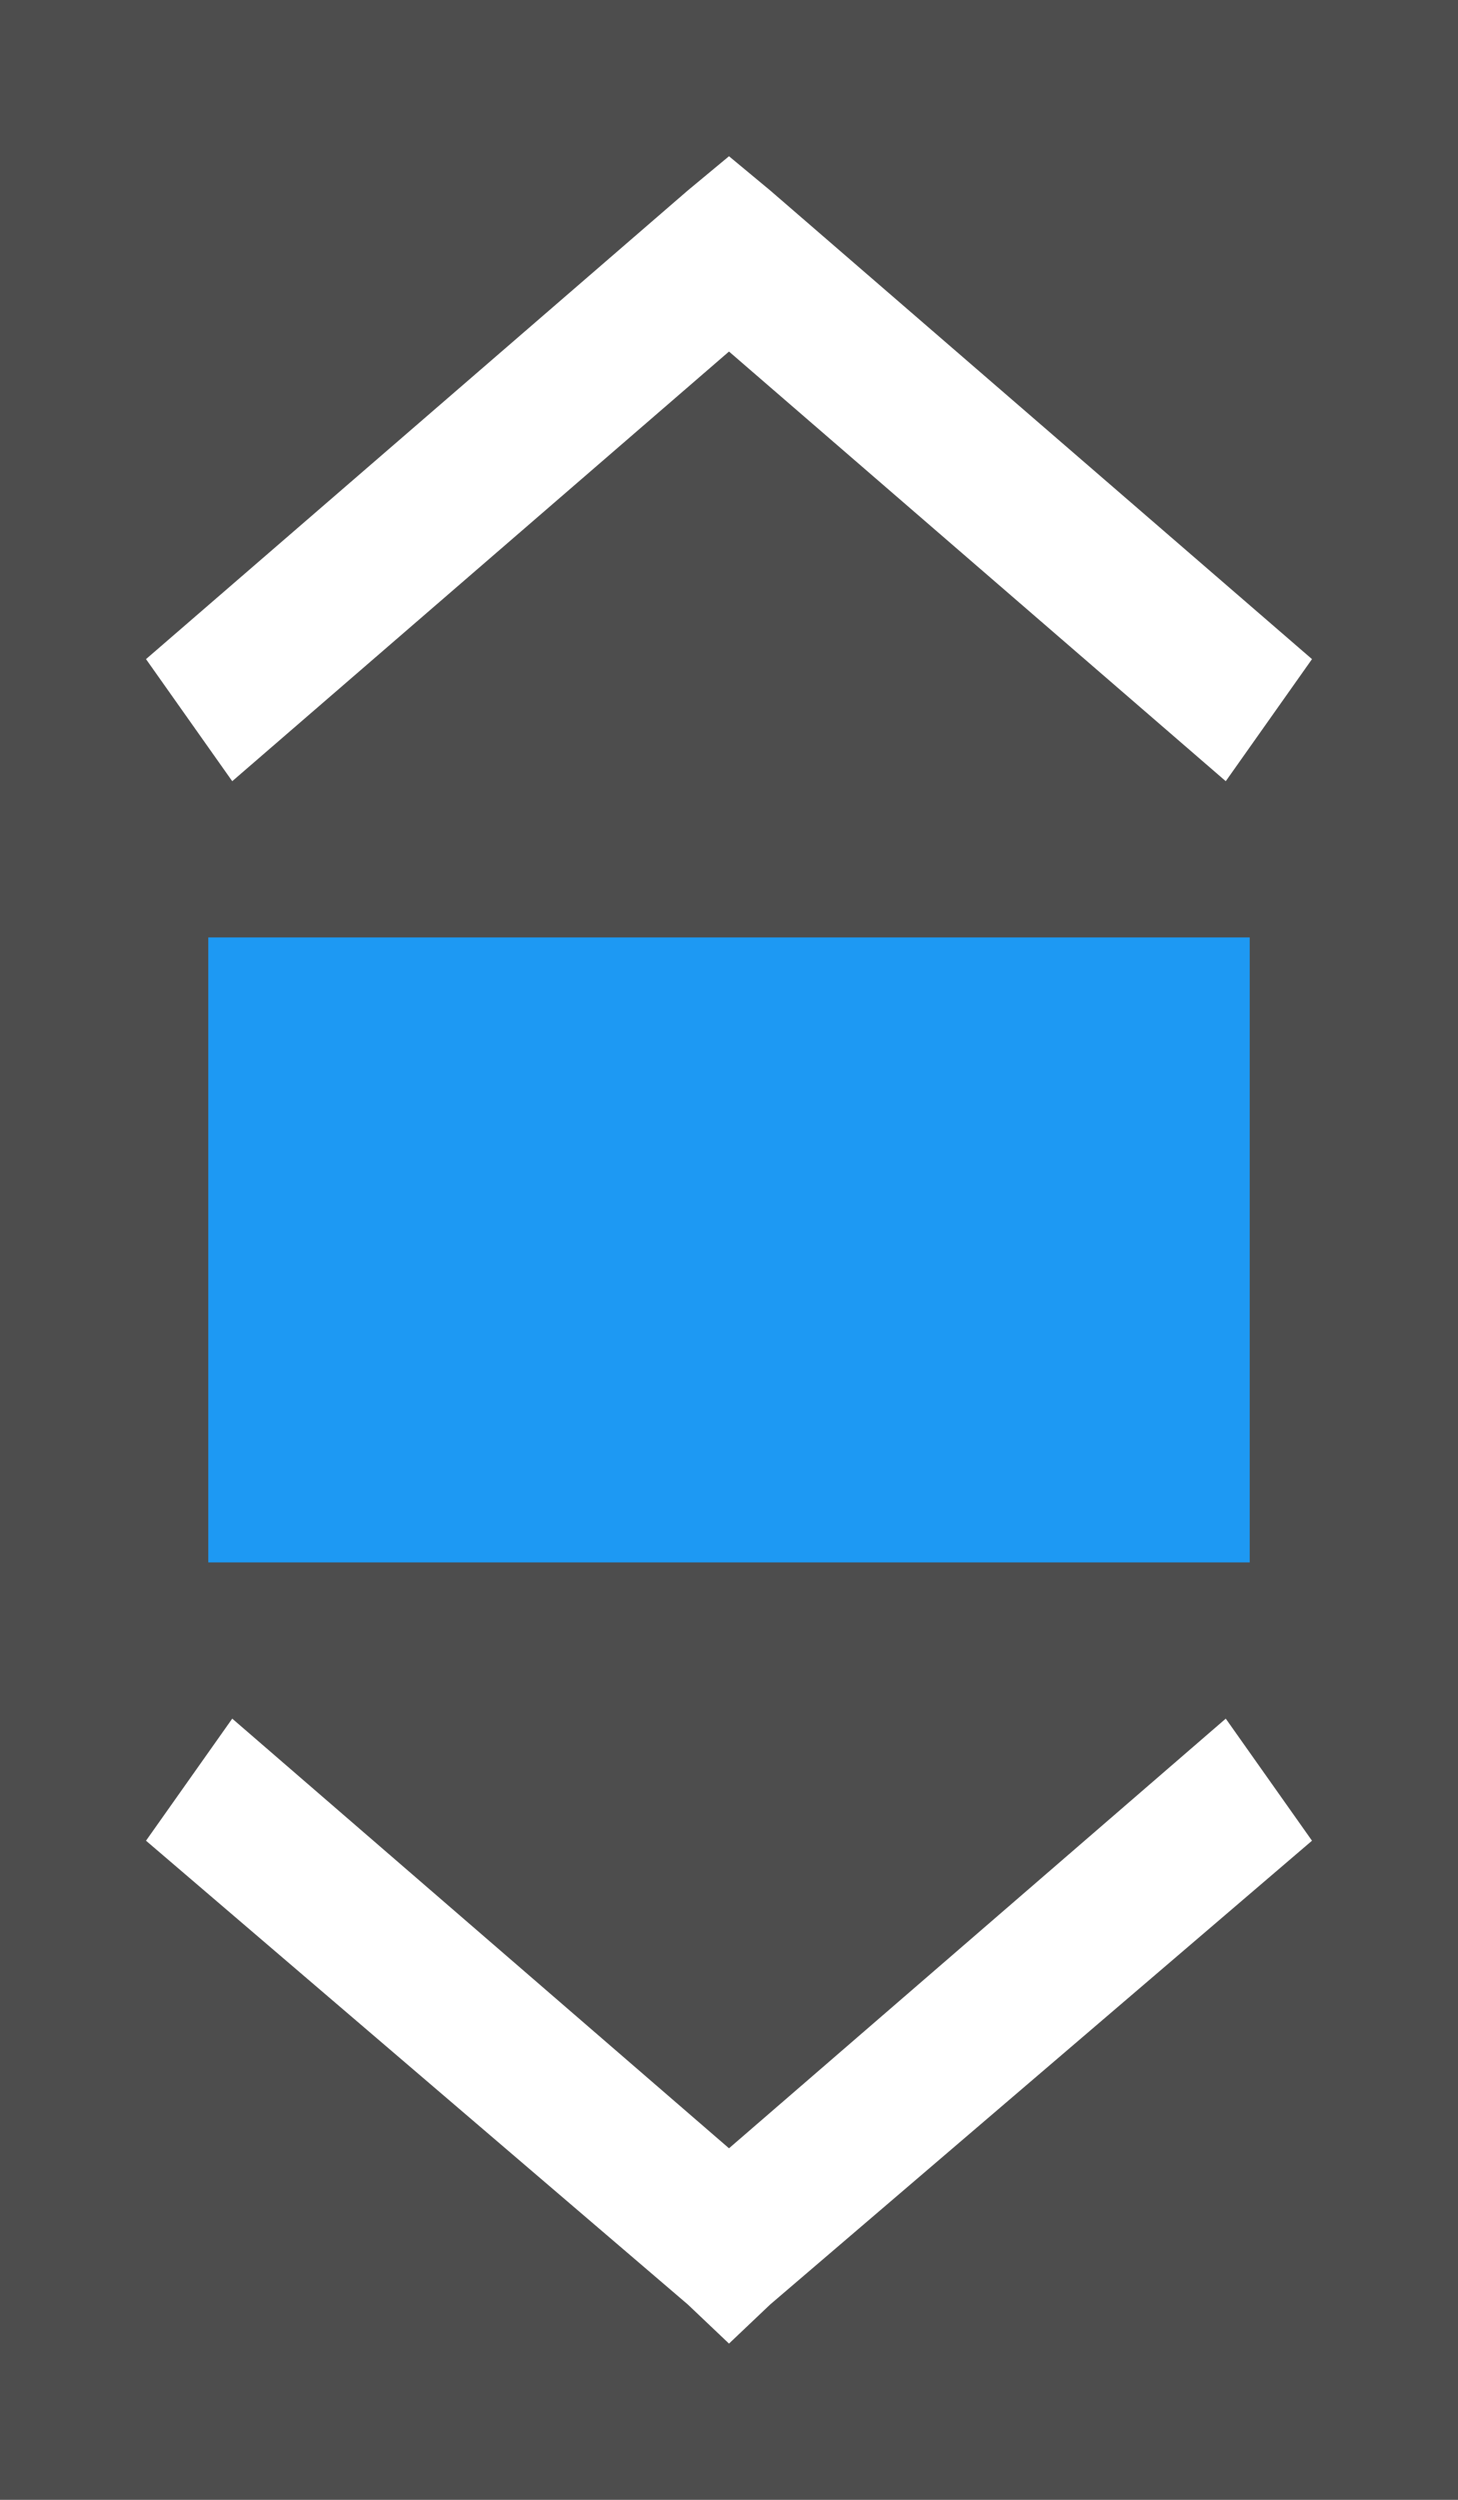 <?xml version="1.0" encoding="UTF-8"?>
<svg xmlns="http://www.w3.org/2000/svg" xmlns:xlink="http://www.w3.org/1999/xlink" width="14pt" height="24pt" viewBox="0 0 14 24" version="1.1">
<g id="surface1">
<path style=" stroke:none;fill-rule:nonzero;fill:rgb(30.196%,30.196%,30.196%);fill-opacity:1;" d="M 0 0 L 0 24 L 14 24 L 14 0 Z M 7 1.5 L 7.395 1.828 L 12.598 6.328 L 11.77 7.5 L 7 3.375 L 2.23 7.5 L 1.402 6.328 L 6.605 1.828 Z M 2.23 16.5 L 7 20.625 L 11.77 16.5 L 12.598 17.672 L 7.395 22.125 L 7 22.5 L 6.605 22.125 L 1.402 17.672 Z M 2.23 16.5 "/>
<path style=" stroke:none;fill-rule:nonzero;fill:rgb(11.373%,60%,95.294%);fill-opacity:1;" d="M 2 9 L 2 15 L 12 15 L 12 9 Z M 2 9 "/>
</g>
</svg>
